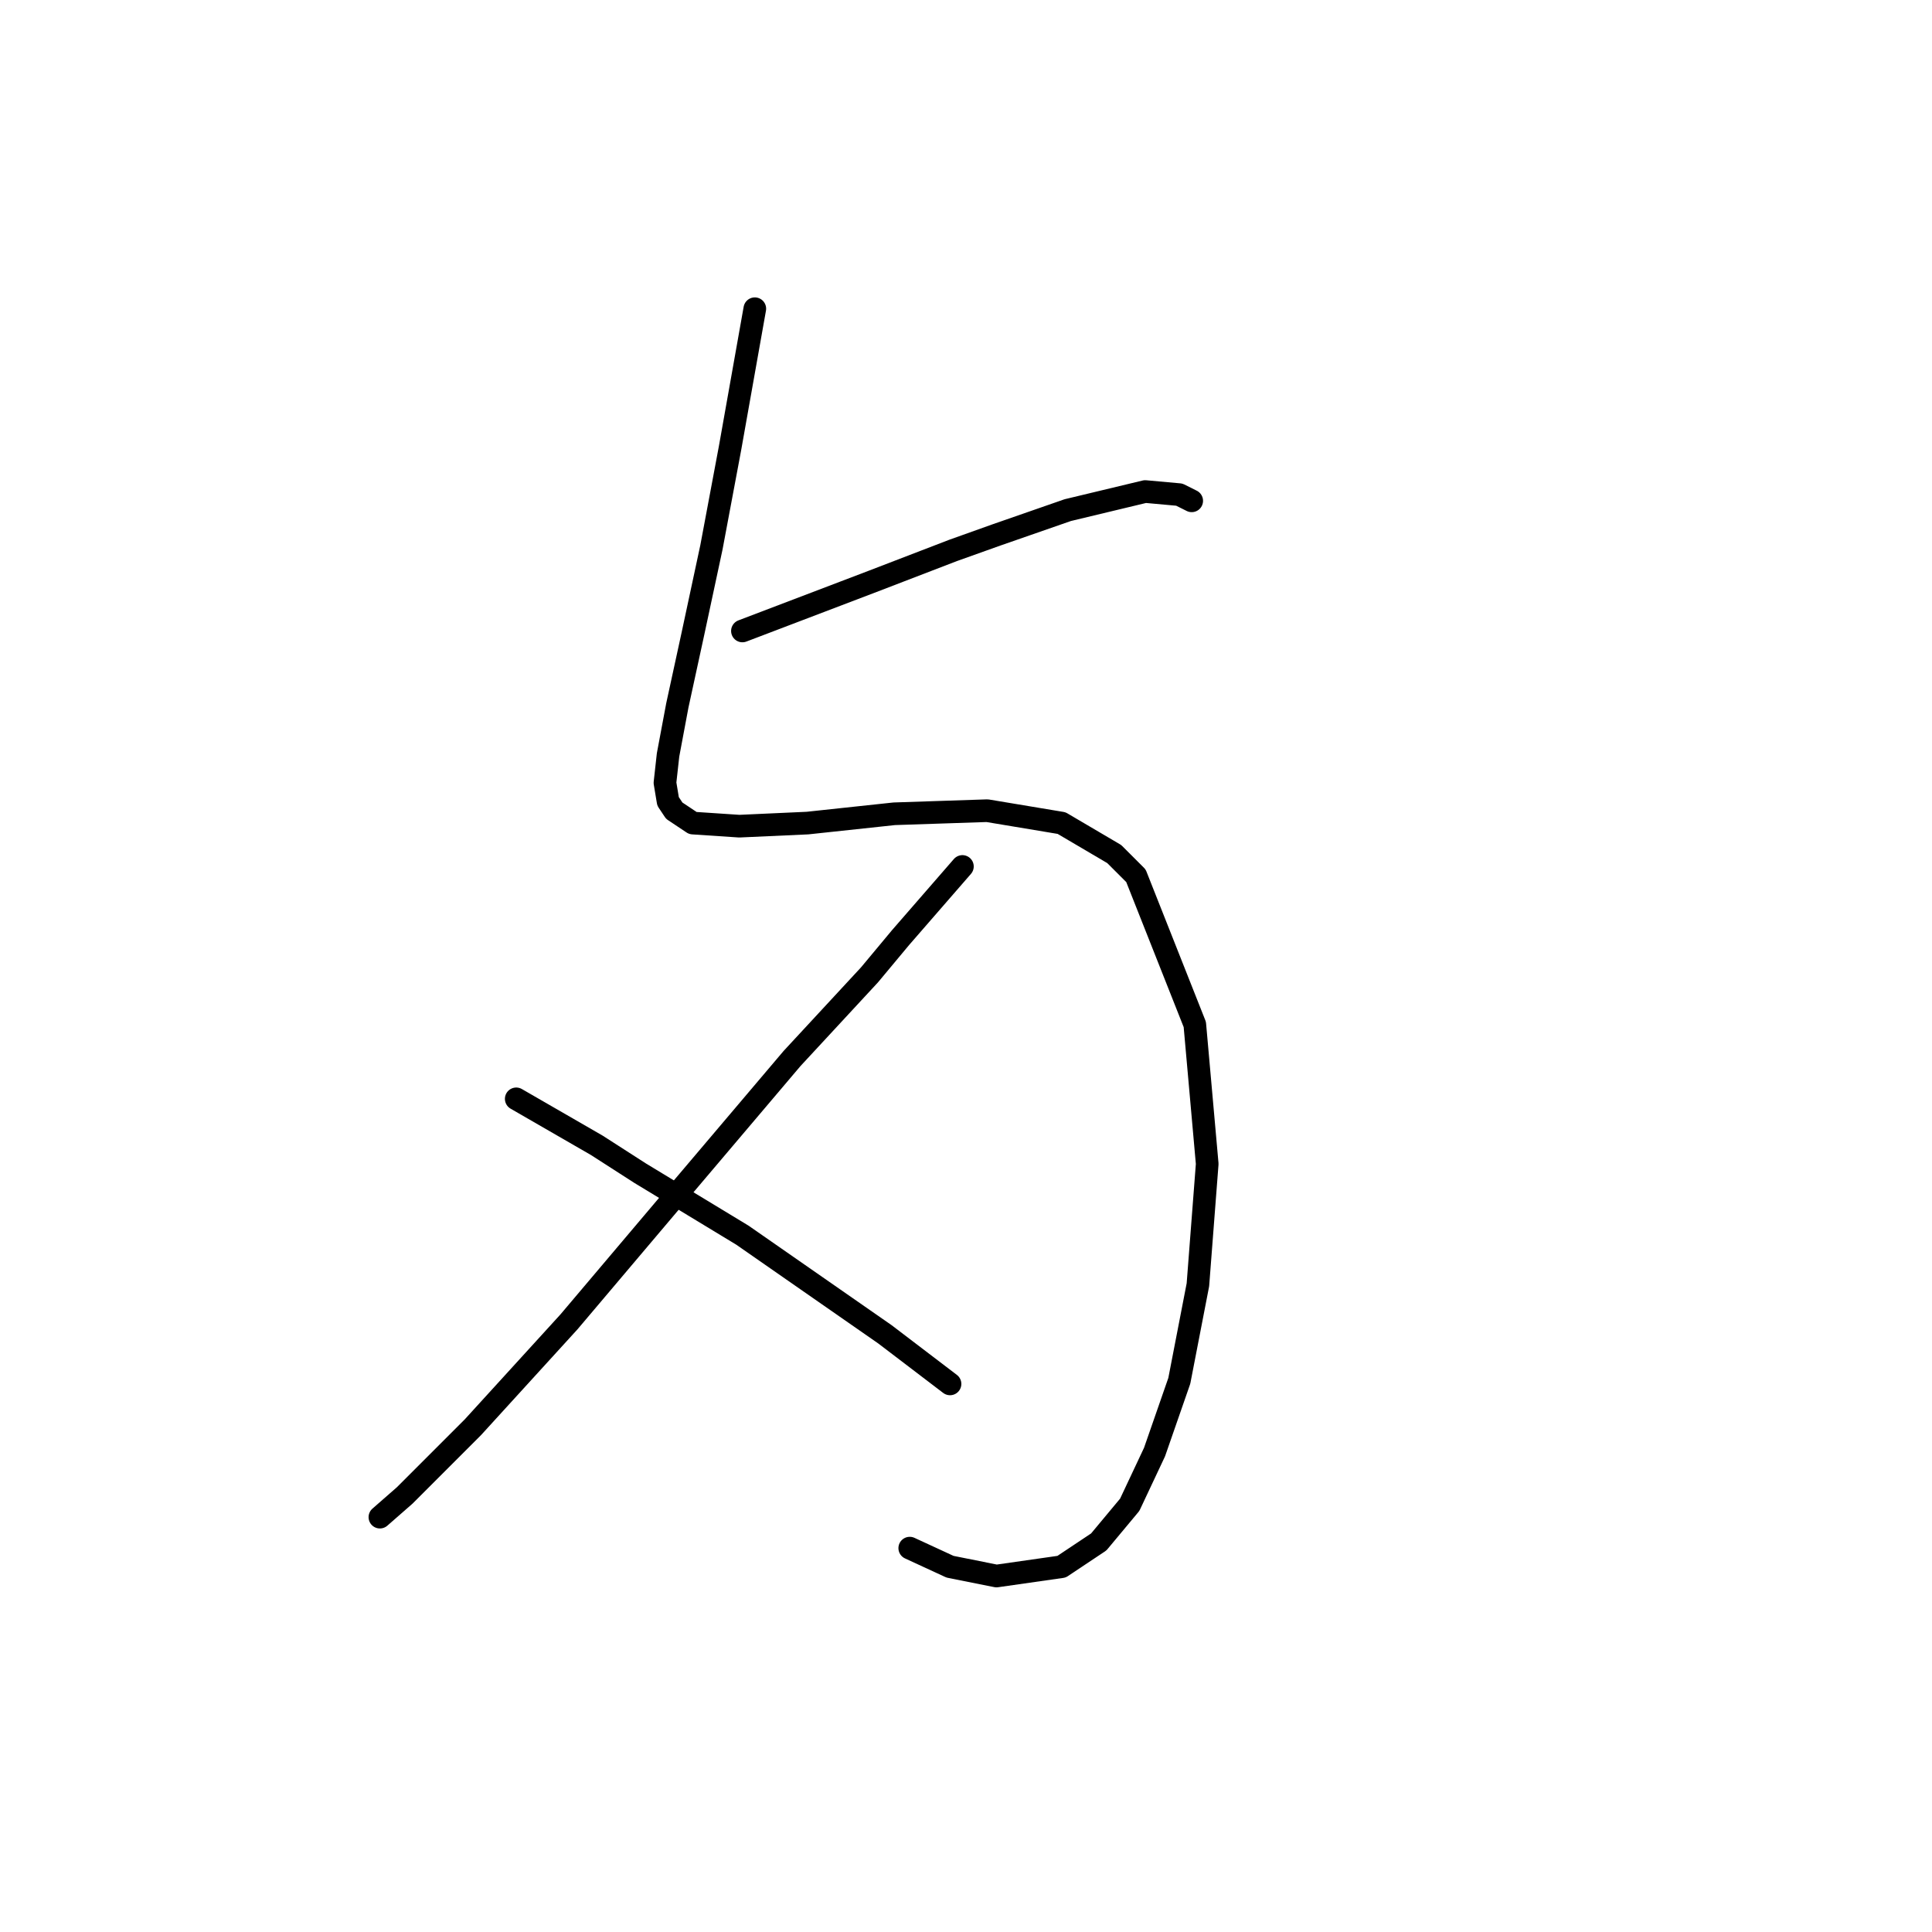 <?xml version="1.0" standalone="no"?>
    <svg width="256" height="256" xmlns="http://www.w3.org/2000/svg" version="1.1">
    <polyline stroke="black" stroke-width="3" stroke-linecap="round" fill="transparent" stroke-linejoin="round" points="100.017 40.907 96.733 59.383 94.269 72.521 91.806 84.017 89.753 93.46 88.521 100.029 88.111 103.724 88.521 106.188 89.342 107.42 91.806 109.062 97.964 109.472 106.997 109.062 118.493 107.83 130.81 107.42 140.664 109.062 147.643 113.168 150.517 116.042 158.318 135.749 159.961 154.225 158.729 170.237 156.265 182.965 152.981 192.408 149.696 199.387 145.591 204.314 140.664 207.599 132.042 208.831 125.883 207.599 120.546 205.135 120.546 205.135 " />
        <polyline stroke="black" stroke-width="3" stroke-linecap="round" fill="transparent" stroke-linejoin="round" points="98.375 83.606 115.619 77.037 126.294 72.932 132.042 70.879 141.485 67.594 151.749 65.131 156.265 65.541 157.908 66.362 157.908 66.362 " />
        <polyline stroke="black" stroke-width="3" stroke-linecap="round" fill="transparent" stroke-linejoin="round" points="127.525 114.81 119.314 124.253 115.208 129.18 104.944 140.265 88.932 159.151 75.383 175.164 62.655 189.123 53.623 198.156 50.338 201.03 50.338 201.03 " />
        <polyline stroke="black" stroke-width="3" stroke-linecap="round" fill="transparent" stroke-linejoin="round" points="68.403 145.603 79.078 151.761 84.826 155.456 98.375 163.668 117.261 176.806 125.883 183.375 125.883 183.375 " />
        </svg>